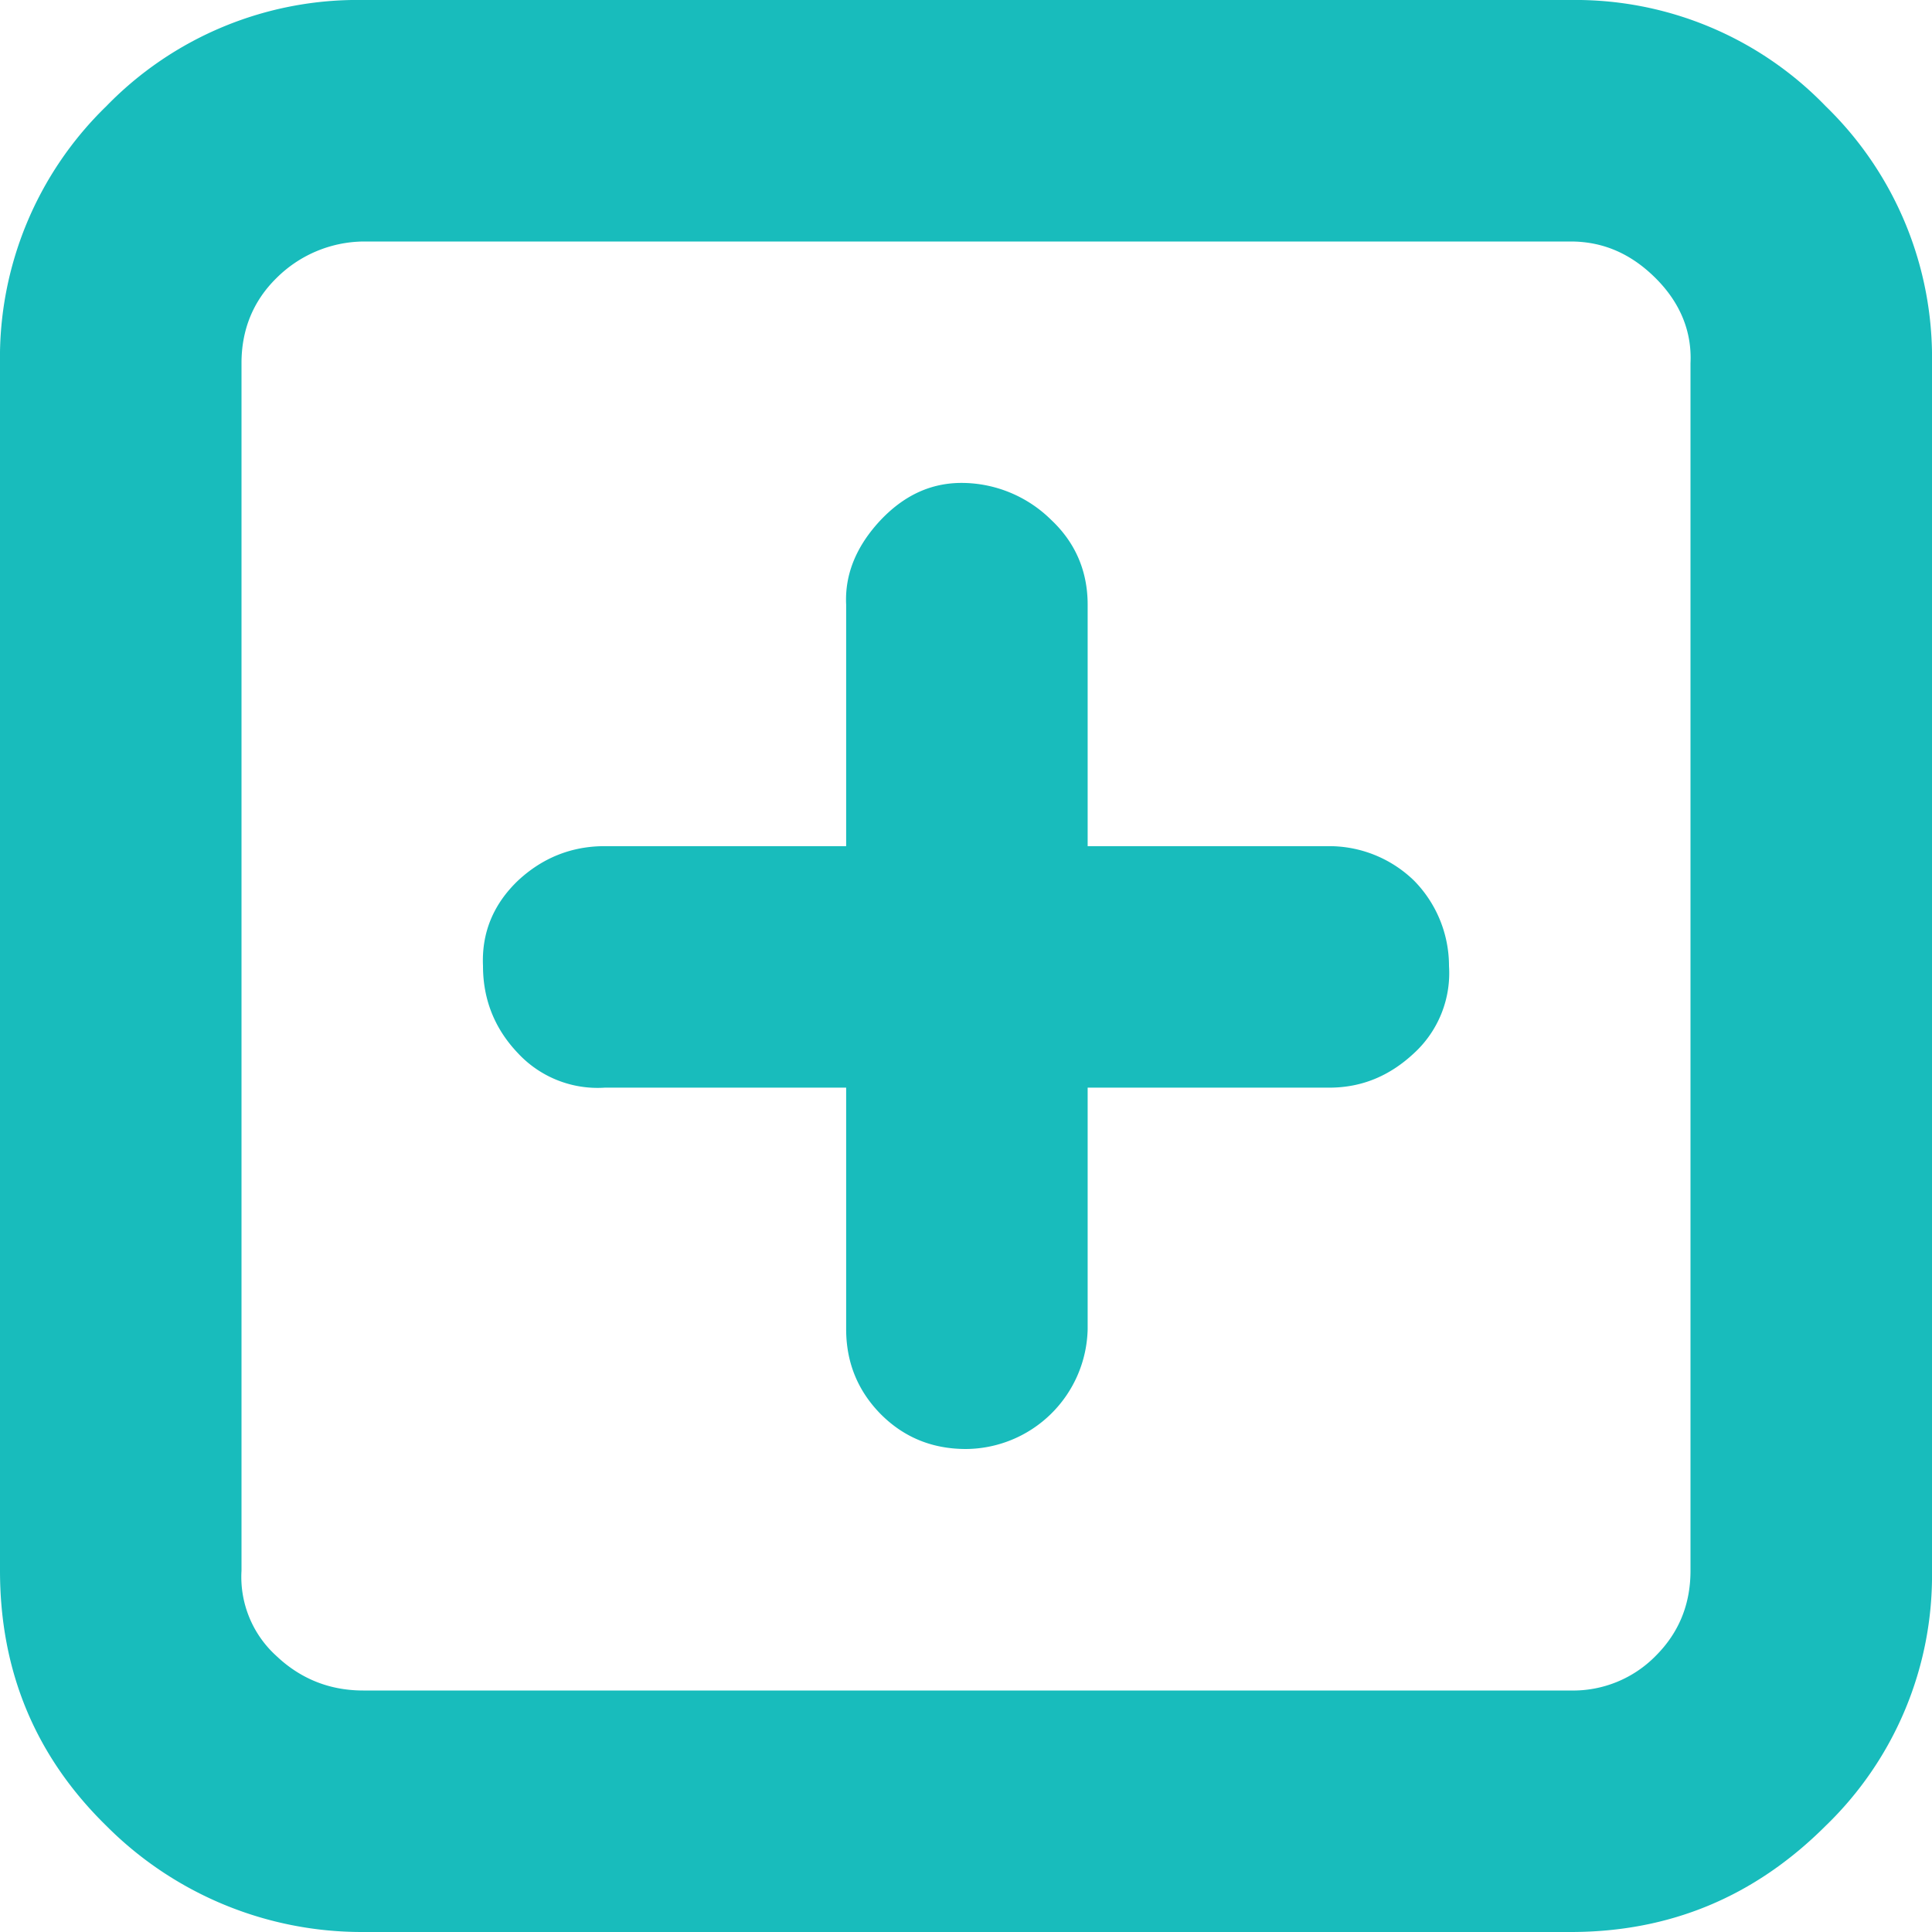 <svg xmlns="http://www.w3.org/2000/svg" width="64" height="64" fill="none"><g clip-path="url(#a)"><path fill="#18BCBC" d="M0 52.03c0 3.33 1.17 6.15 3.52 8.45A11.94 11.94 0 0 0 12.03 64h40c3.29 0 6.1-1.17 8.45-3.52A11.52 11.52 0 0 0 64 52.03v-40a11.6 11.6 0 0 0-3.52-8.51A11.52 11.52 0 0 0 52.03 0h-40a11.6 11.6 0 0 0-8.51 3.52A11.6 11.6 0 0 0 0 12.03v40Zm8 0v-40c0-1.1.38-2.05 1.15-2.81A4.14 4.14 0 0 1 12.03 8h40c1.07 0 2 .4 2.82 1.22.8.8 1.2 1.75 1.15 2.81v40c0 1.11-.38 2.05-1.15 2.82A3.83 3.83 0 0 1 52.03 56h-40c-1.1 0-2.07-.38-2.88-1.15A3.53 3.53 0 0 1 8 52.03ZM16 32c0 1.1.38 2.07 1.15 2.88a3.6 3.6 0 0 0 2.88 1.15h8v8c0 1.11.39 2.05 1.15 2.82.77.77 1.71 1.15 2.82 1.15a4.06 4.06 0 0 0 4.03-3.97v-8h8c1.07 0 2-.38 2.82-1.15A3.6 3.6 0 0 0 48 32a4.03 4.03 0 0 0-1.15-2.82 4.03 4.03 0 0 0-2.82-1.15h-8v-8c0-1.1-.4-2.05-1.21-2.81A4.23 4.23 0 0 0 32 16c-1.07-.04-2 .36-2.82 1.22-.8.85-1.2 1.79-1.15 2.81v8h-8c-1.1 0-2.07.39-2.88 1.15-.8.77-1.2 1.71-1.15 2.82Z"/></g><defs><clipPath id="a"><path fill="#fff" d="M0 0h64v64H0z"/></clipPath></defs></svg>